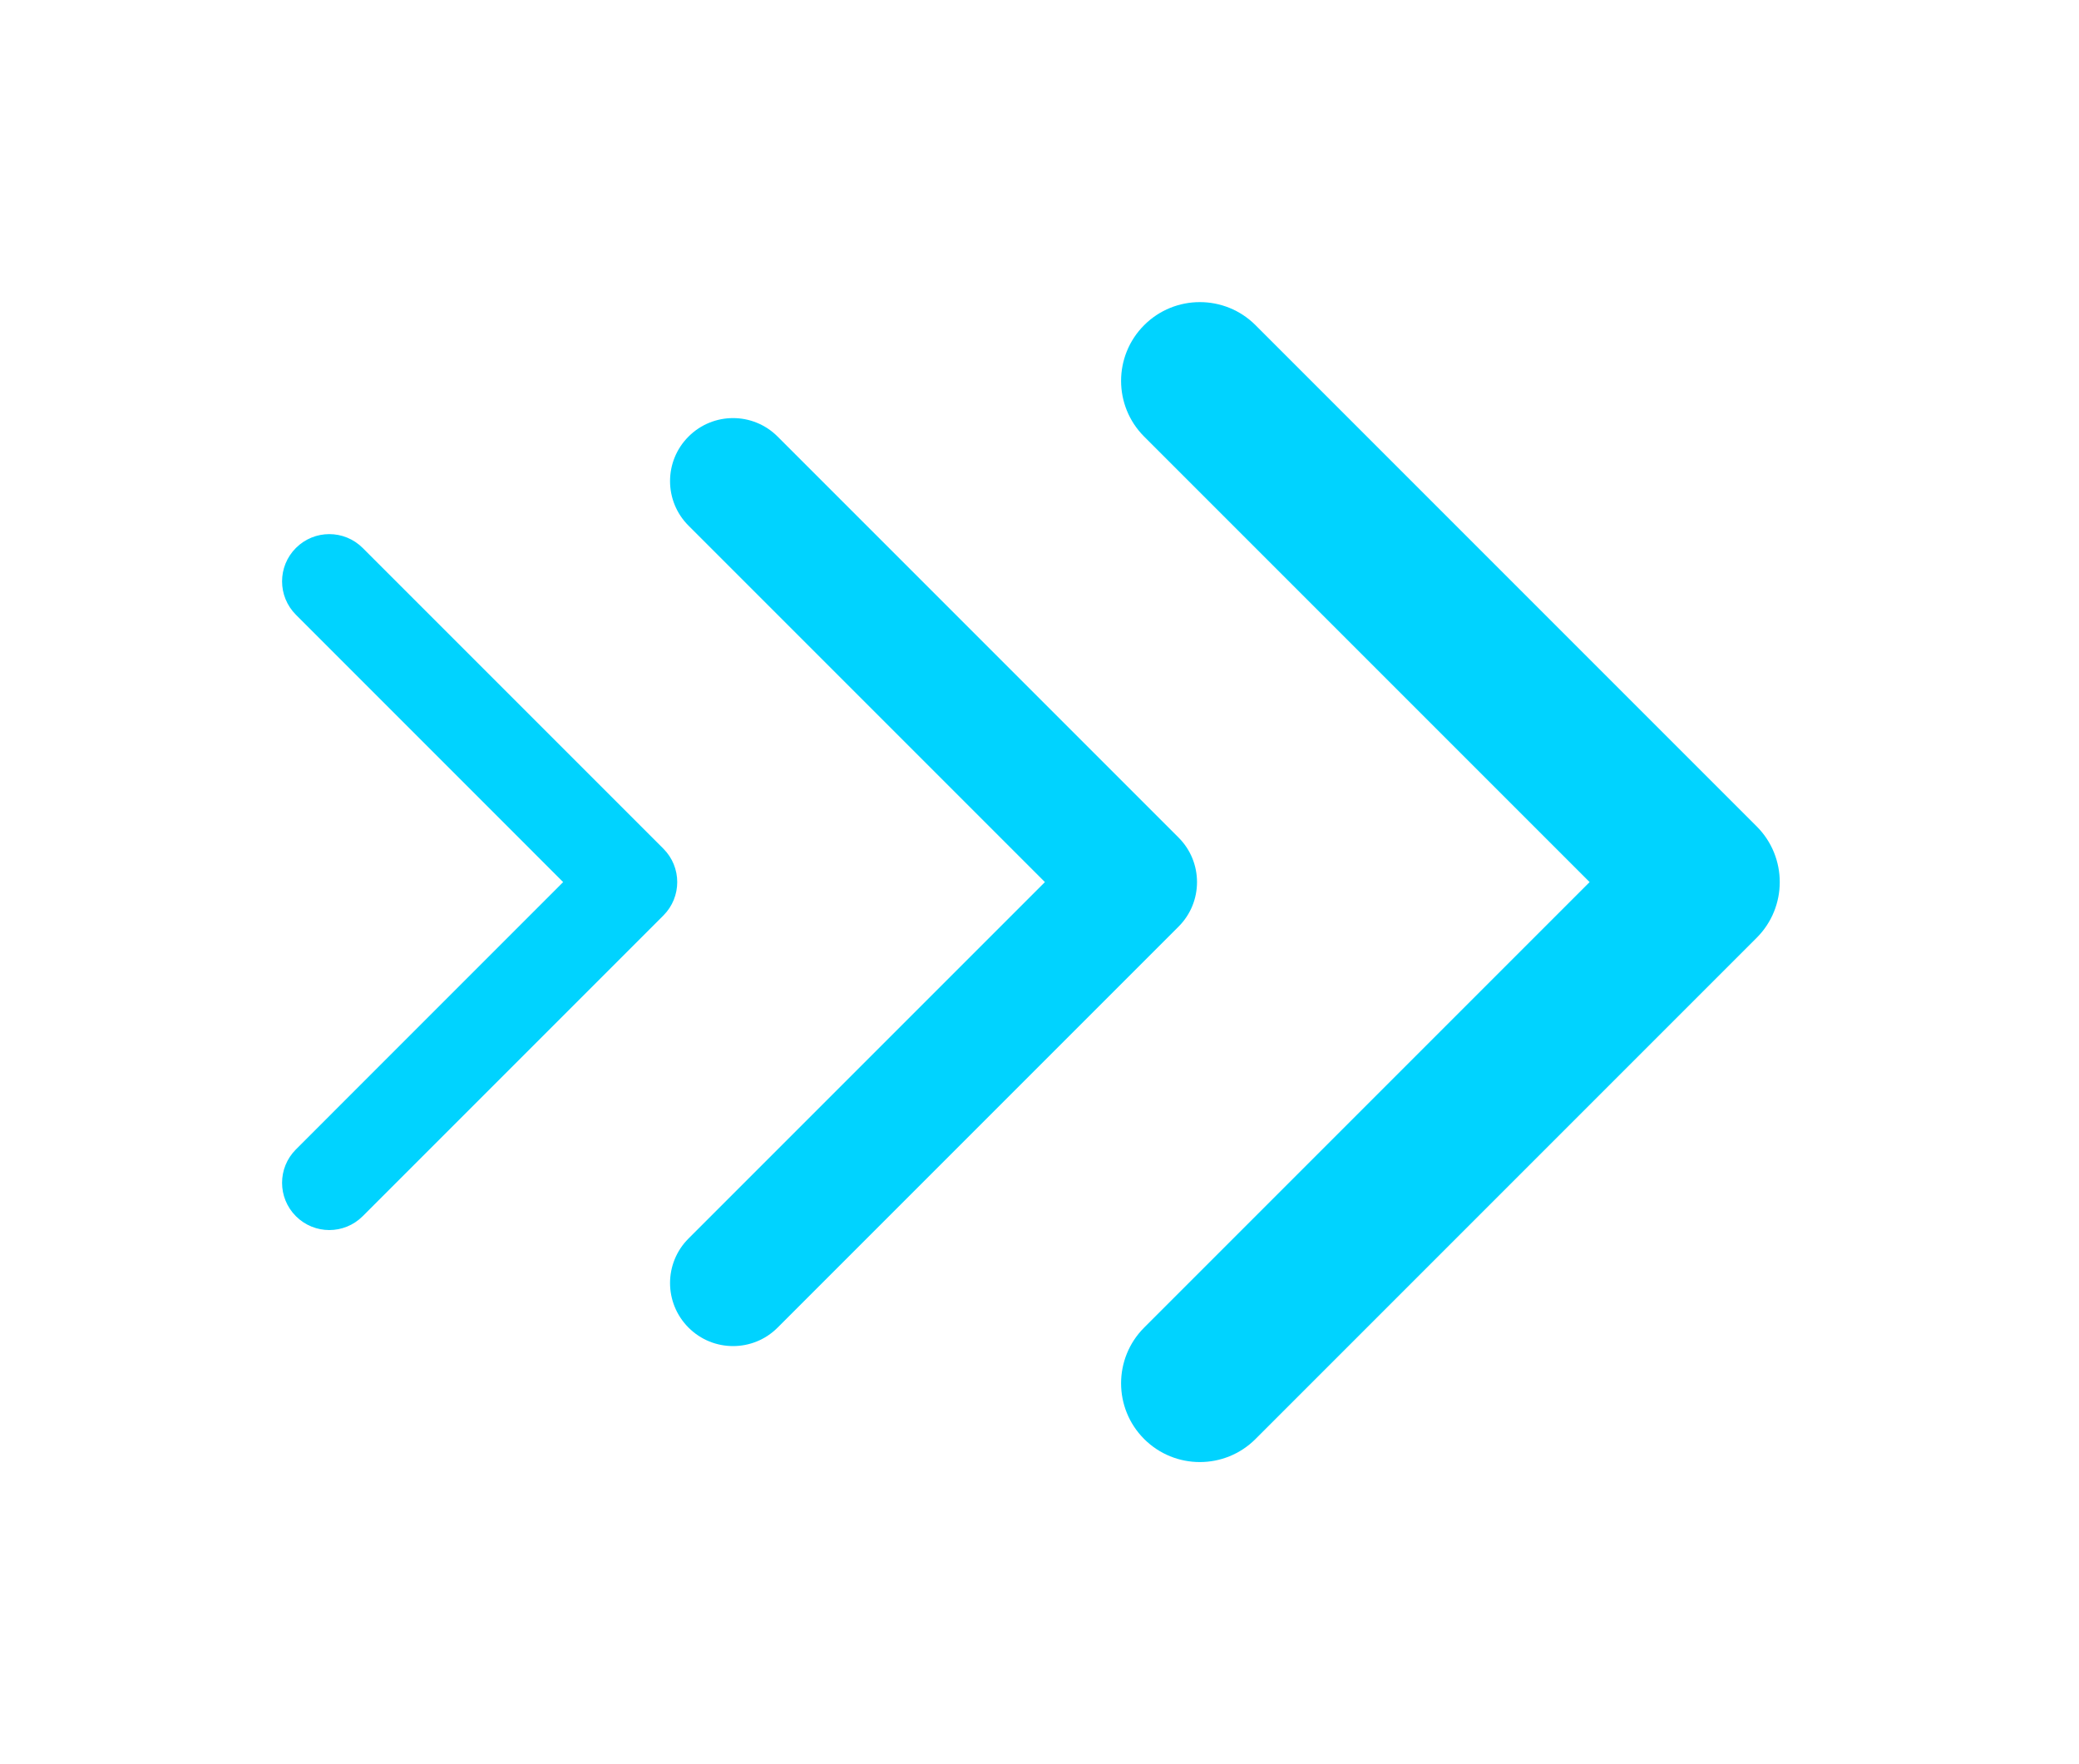 <svg width="33" height="28" viewBox="0 0 33 28" fill="none" xmlns="http://www.w3.org/2000/svg">
<g filter="url(#filter0_d)">
<path d="M18.707 10.707C19.098 10.317 19.098 9.683 18.707 9.293L12.343 2.929C11.953 2.538 11.319 2.538 10.929 2.929C10.538 3.319 10.538 3.953 10.929 4.343L16.586 10L10.929 15.657C10.538 16.047 10.538 16.68 10.929 17.071C11.319 17.462 11.953 17.462 12.343 17.071L18.707 10.707ZM17 11H18V9H17V11Z" fill="#00D3FF"/>
<path d="M10.53 10.53C10.823 10.237 10.823 9.763 10.53 9.47L5.757 4.697C5.464 4.404 4.99 4.404 4.697 4.697C4.404 4.99 4.404 5.464 4.697 5.757L8.939 10L4.697 14.243C4.404 14.536 4.404 15.01 4.697 15.303C4.99 15.596 5.464 15.596 5.757 15.303L10.53 10.53ZM9 10.75H10V9.25H9V10.75Z" fill="#00D3FF"/>
<path d="M27.884 10.884C28.372 10.396 28.372 9.604 27.884 9.116L19.929 1.161C19.441 0.673 18.649 0.673 18.161 1.161C17.673 1.649 17.673 2.441 18.161 2.929L25.232 10L18.161 17.071C17.673 17.559 17.673 18.351 18.161 18.839C18.649 19.327 19.441 19.327 19.929 18.839L27.884 10.884ZM26 11.25H27V8.75H26V11.25Z" fill="#00D3FF"/>
</g>
<defs>
<filter id="filter0_d" x="0.477" y="0.795" width="31.773" height="26.41" filterUnits="userSpaceOnUse" color-interpolation-filters="sRGB">
<feFlood flood-opacity="0" result="BackgroundImageFix"/>
<feColorMatrix in="SourceAlpha" type="matrix" values="0 0 0 0 0 0 0 0 0 0 0 0 0 0 0 0 0 0 127 0"/>
<feOffset dy="4"/>
<feGaussianBlur stdDeviation="2"/>
<feColorMatrix type="matrix" values="0 0 0 0 0 0 0 0 0 0 0 0 0 0 0 0 0 0 0.25 0"/>
<feBlend mode="normal" in2="BackgroundImageFix" result="effect1_dropShadow"/>
<feBlend mode="normal" in="SourceGraphic" in2="effect1_dropShadow" result="shape"/>
</filter>
</defs>
</svg>
